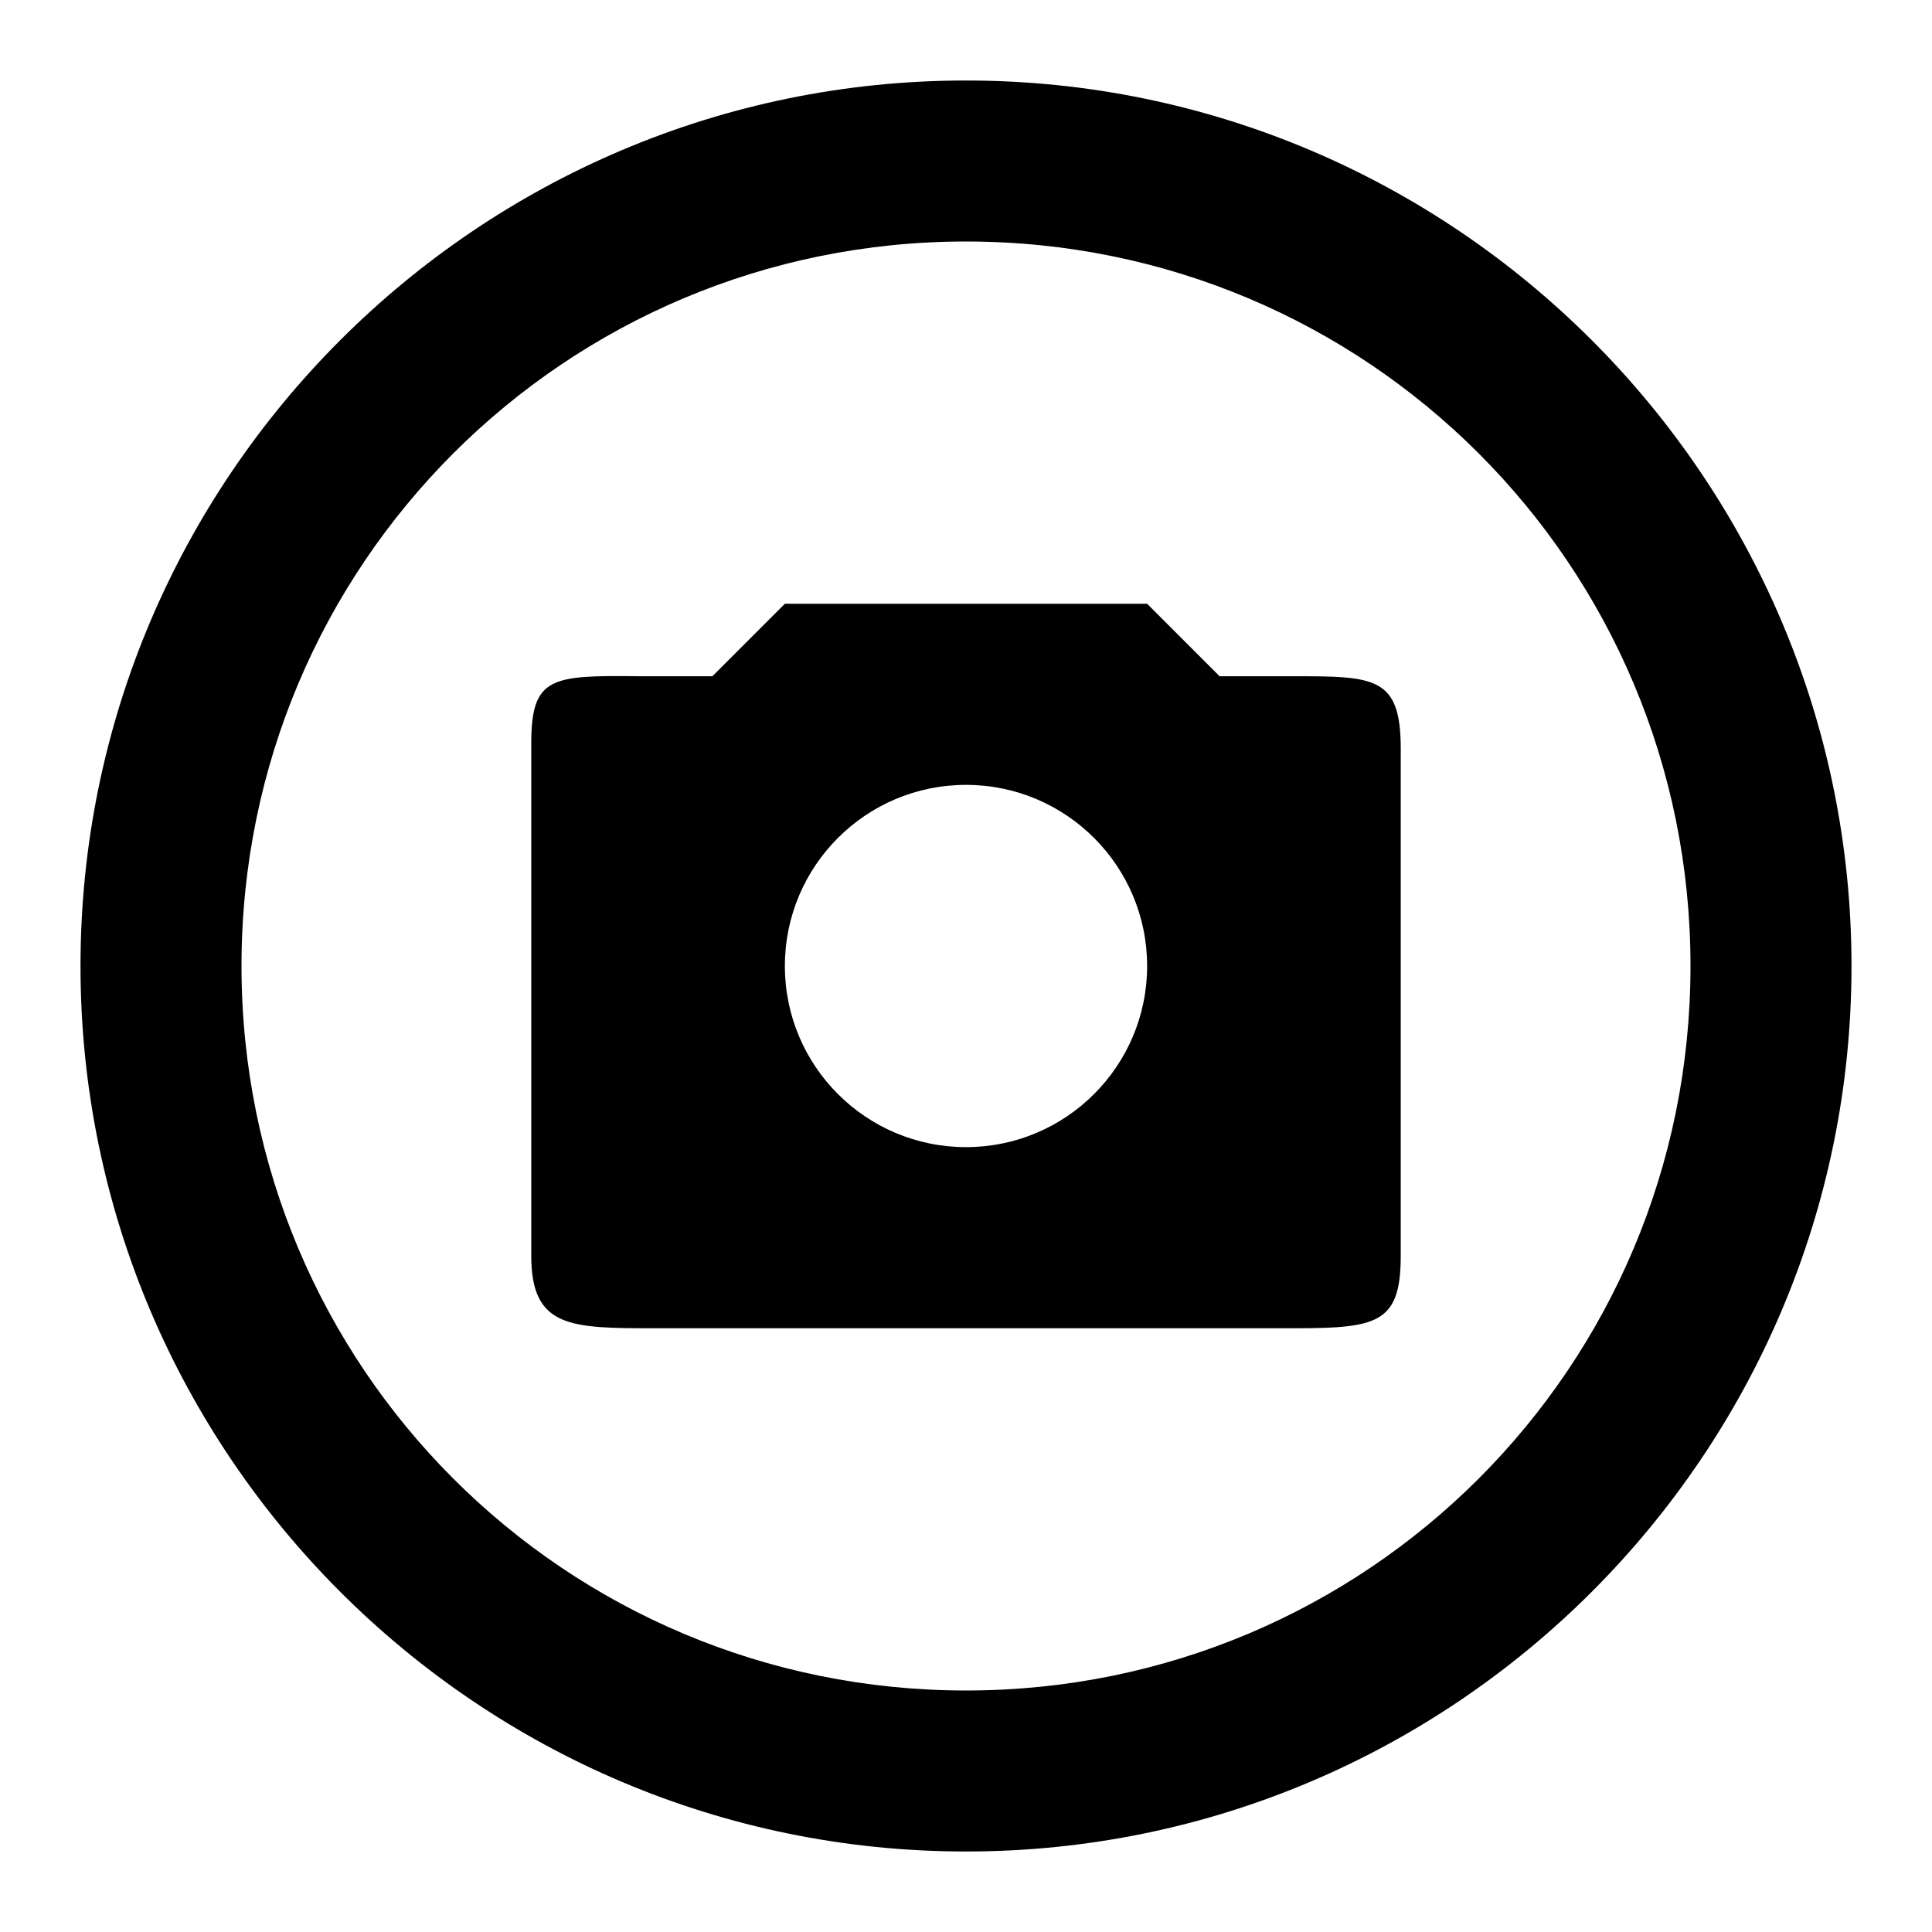 <?xml version='1.0' encoding='UTF-8'?>
<svg xmlns:inkscape="http://www.inkscape.org/namespaces/inkscape" xmlns:sodipodi="http://sodipodi.sourceforge.net/DTD/sodipodi-0.dtd" xmlns="http://www.w3.org/2000/svg" xmlns:svg="http://www.w3.org/2000/svg" width="48" height="48" version="1.1" id="svg1" sodipodi:docname="emblem-photos.svg" inkscape:version="1.4.2 (ebf0e940d0, 2025-05-08)">
  <defs id="defs1">
    <style id="current-color-scheme" type="text/css">.ColorScheme-Text {color:#000000} .ColorScheme-Highlight {color:#3b4252}</style>
  </defs>
  <sodipodi:namedview id="namedview1" pagecolor="#ffffff" bordercolor="#000000" borderopacity="0.25" inkscape:showpageshadow="2" inkscape:pageopacity="0.0" inkscape:pagecheckerboard="0" inkscape:deskcolor="#d1d1d1" inkscape:zoom="4" inkscape:cx="24" inkscape:cy="23.875" inkscape:window-width="1272" inkscape:window-height="669" inkscape:window-x="0" inkscape:window-y="0" inkscape:window-maximized="0" inkscape:current-layer="svg1"/>
  <path id="path3" style="baseline-shift:baseline;display:inline;overflow:visible;vector-effect:none;fill:currentColor;enable-background:accumulate;stop-color:#000000" class="ColorScheme-Text" d="M 24 2 C 11.873 2 2 11.873 2 24 C 2 36.127 11.873 46 24 46 C 36.127 46 46 36.127 46 24 C 46 11.873 36.127 2 24 2 z M 24 6 C 33.965 6 42 14.035 42 24 C 42 33.965 33.965 42 24 42 C 14.035 42 6 33.965 6 24 C 6 14.035 14.035 6 24 6 z M 19.5 15 L 17.699 16.801 L 15.9 16.801 C 13.703 16.777 13.199 16.801 13.199 18.471 L 13.199 31.199 C 13.199 32.999 14.18 33 16.285 33 L 31.715 33 C 34.132 33.005 34.801 32.999 34.801 31.199 L 34.801 18.6 C 34.801 16.8 34.147 16.801 32.1 16.801 L 30.301 16.801 L 28.5 15 L 19.5 15 z M 24 19.5 C 26.485 19.5 28.5 21.515 28.5 24 C 28.5 26.485 26.485 28.5 24 28.5 C 21.515 28.5 19.5 26.485 19.5 24 C 19.5 21.515 21.515 19.5 24 19.5 z "/>
</svg>

